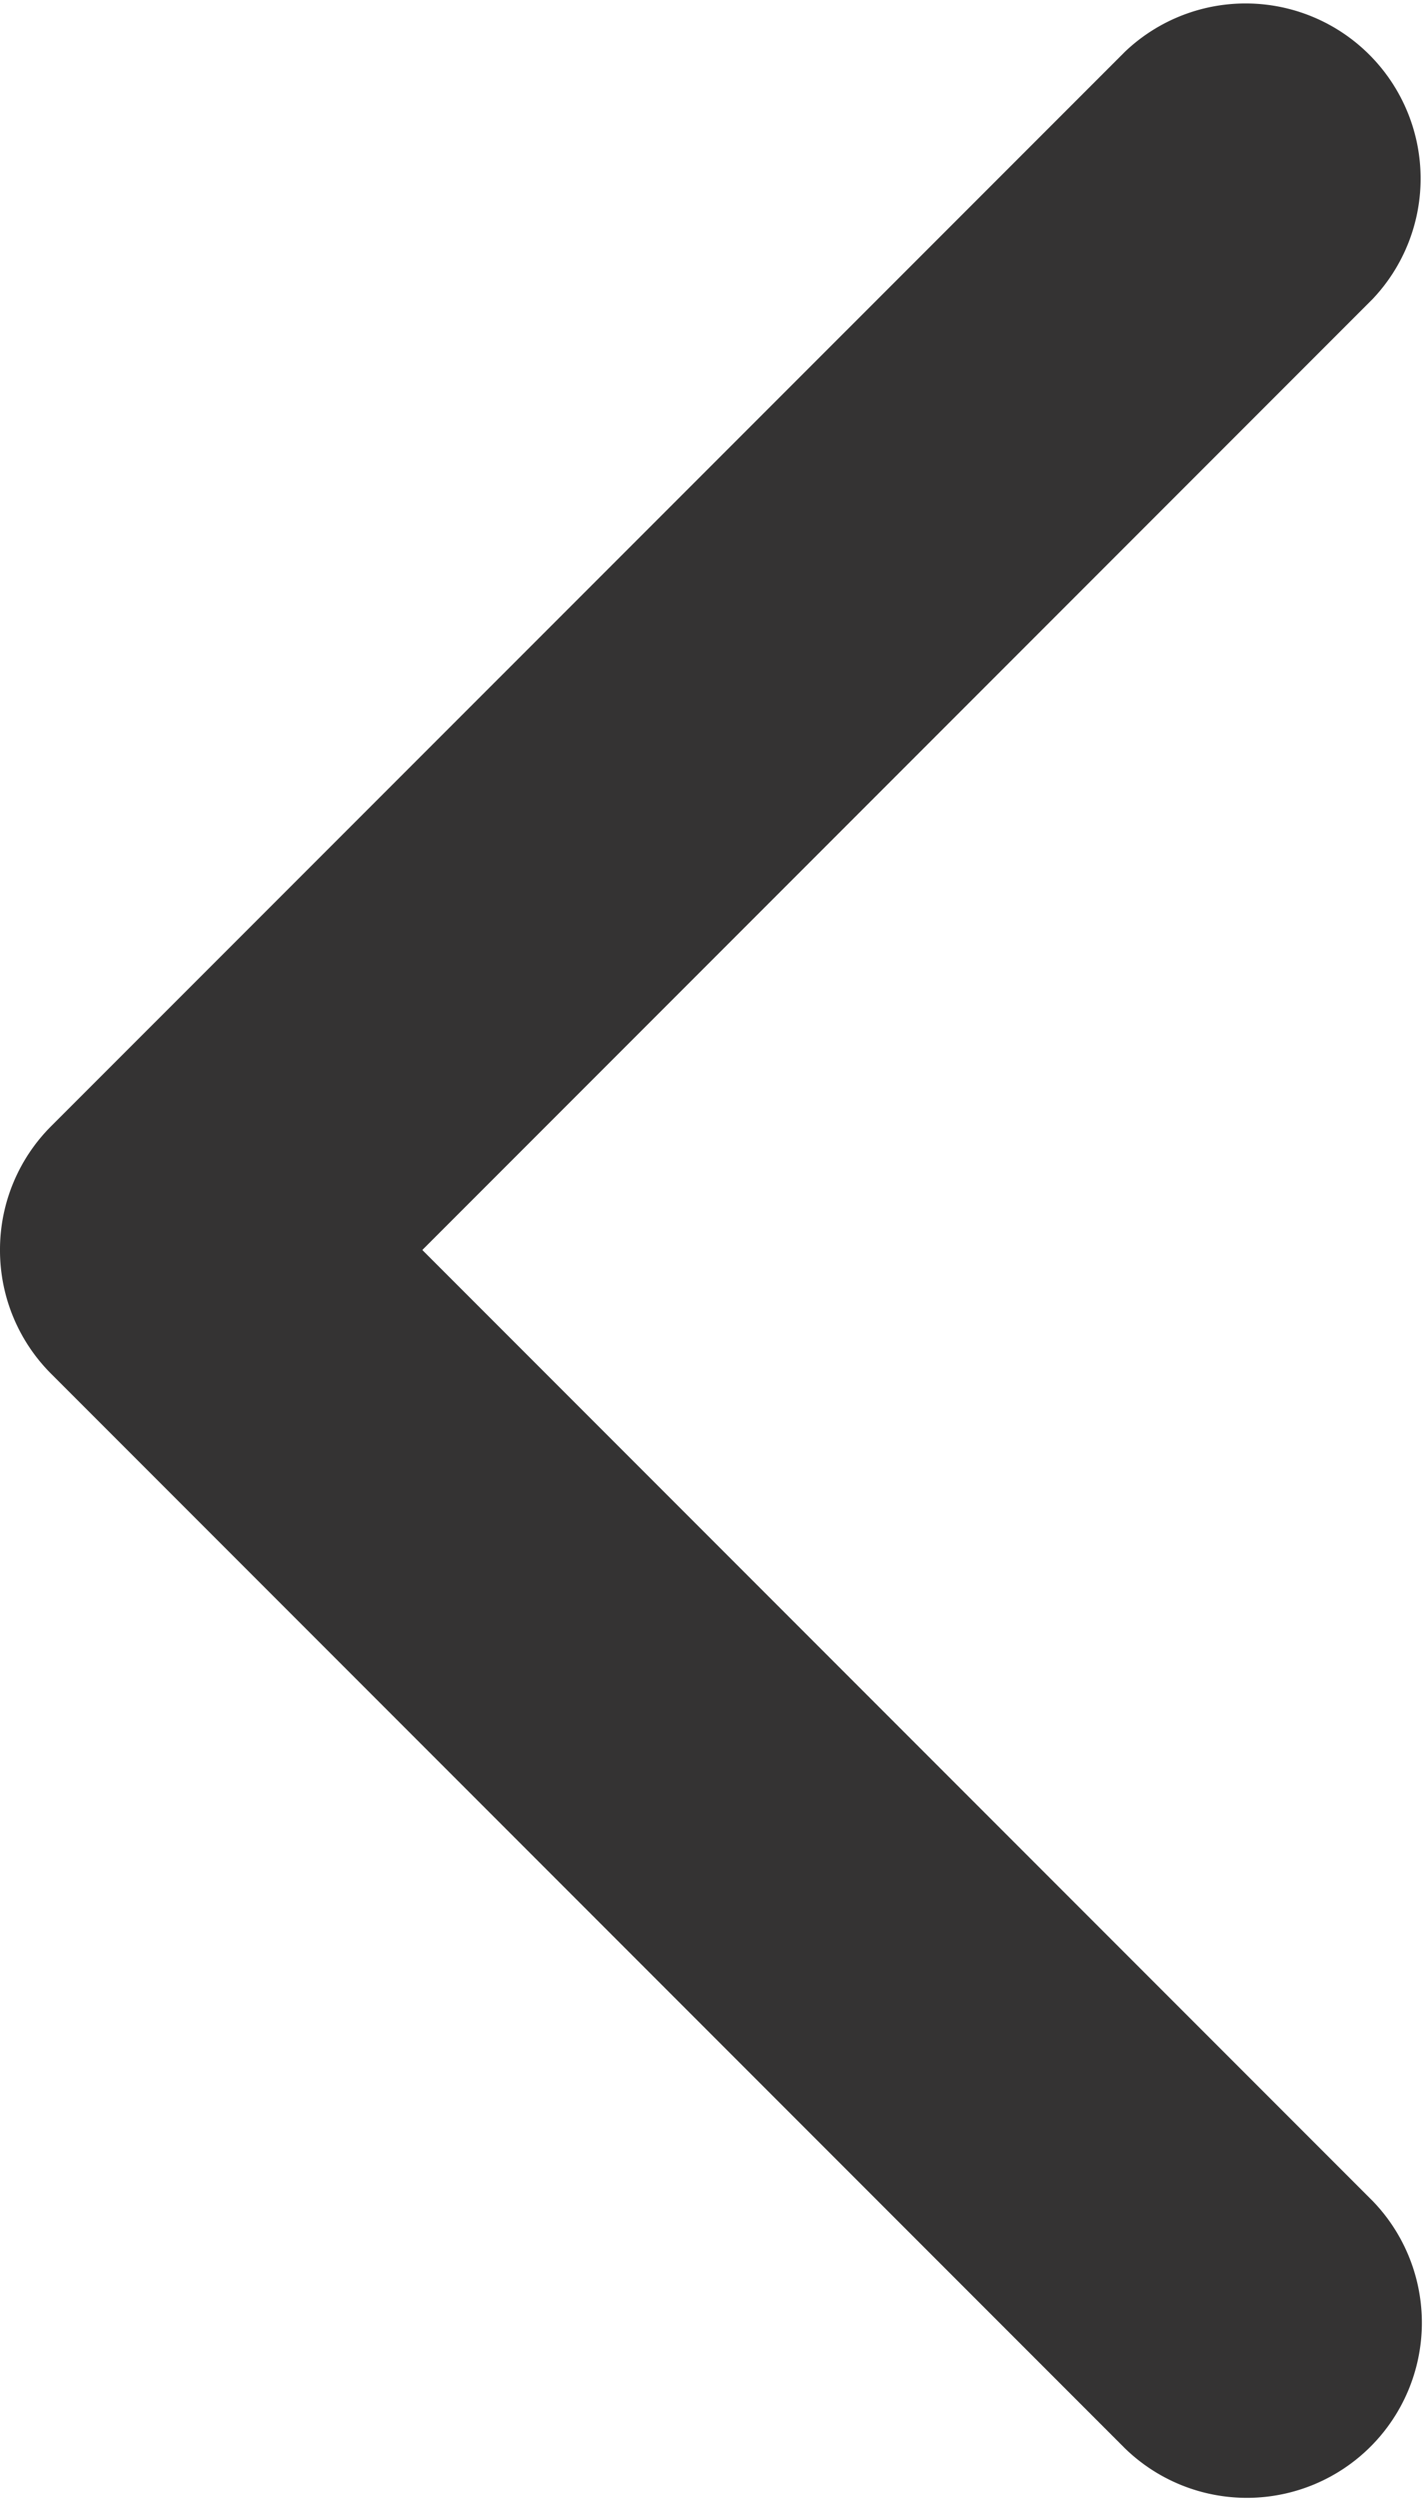 <svg xmlns="http://www.w3.org/2000/svg" width="11.97" height="21" viewBox="0 0 11.97 21">
  <g id="arrow-down-sign-to-navigate" transform="translate(11.97) rotate(90)">
    <path id="Path_9698" data-name="Path 9698" d="M10.5,11.97a1.466,1.466,0,0,1-1.04-.43L.431,2.51A1.471,1.471,0,0,1,2.511.431L10.5,8.42,18.489.431a1.471,1.471,0,0,1,2.08,2.08L11.54,11.54A1.466,1.466,0,0,1,10.5,11.97Z" transform="translate(0 0)" fill="#343333"/>
  </g>
</svg>
